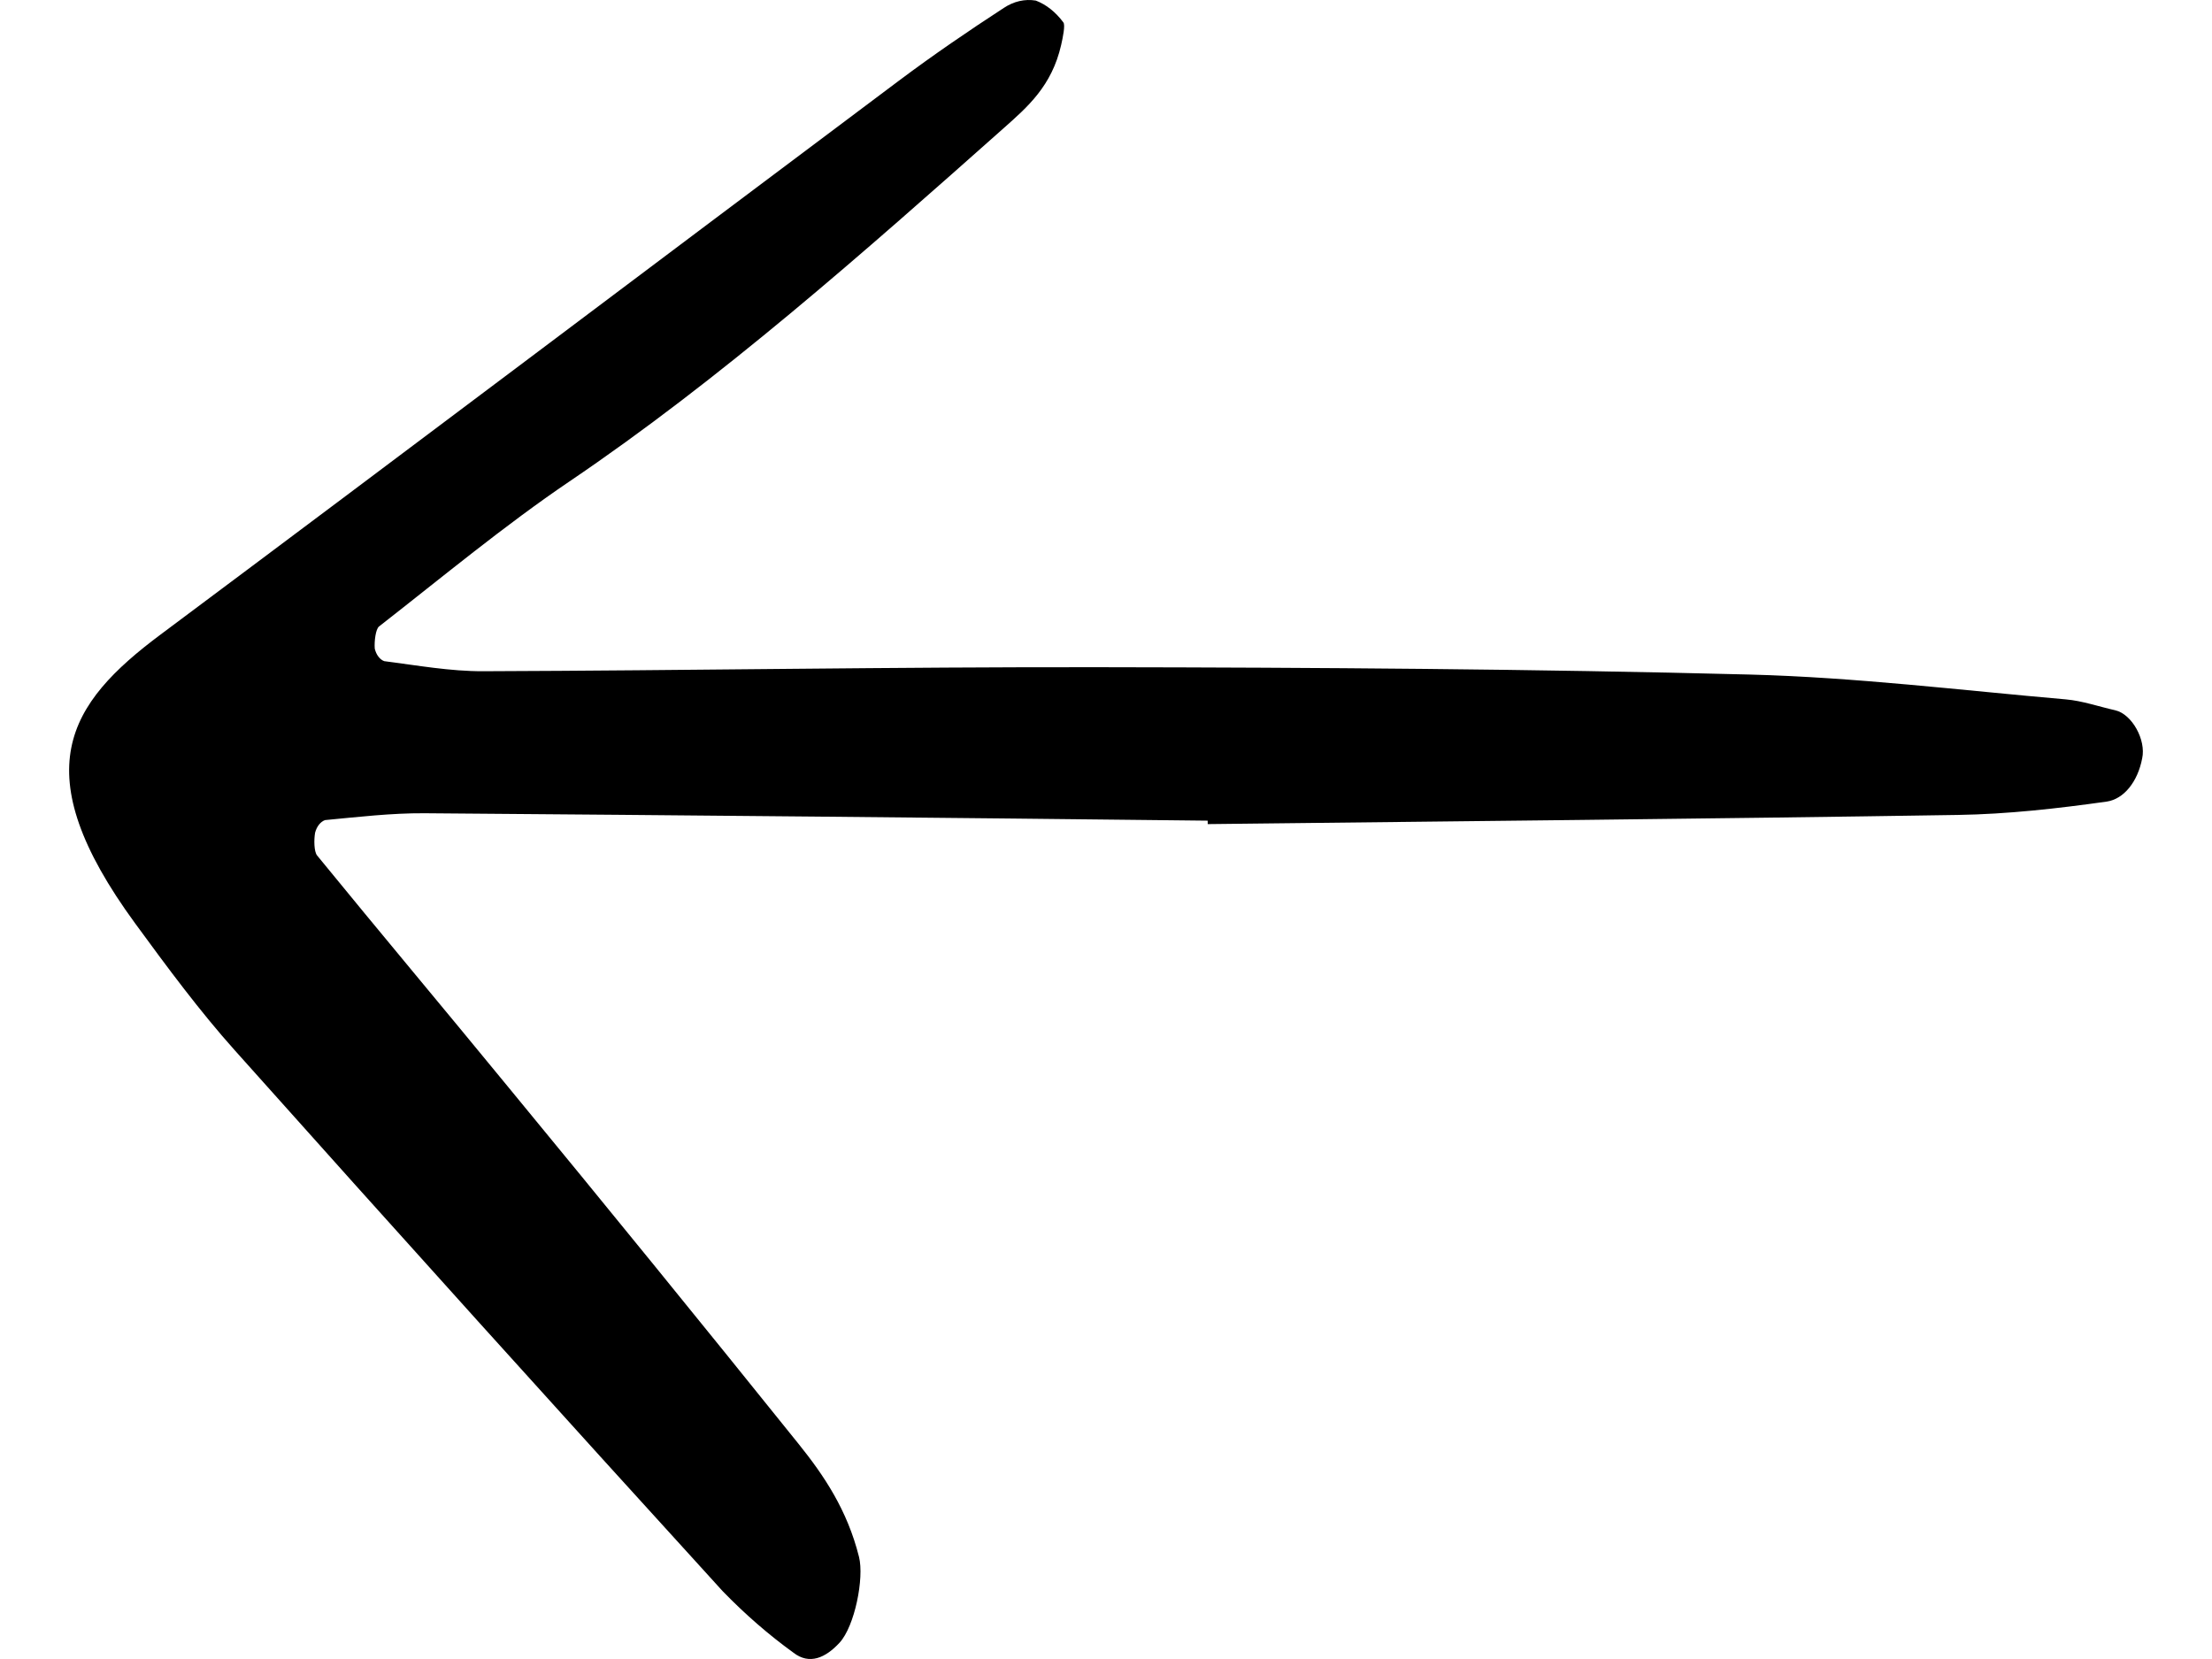 <svg width="40" height="30" viewBox="0 0 50 40" fill="none" xmlns="http://www.w3.org/2000/svg">
<path d="M27.452 19.87C33.479 19.8 39.507 19.744 45.534 19.649C46.735 19.63 47.938 19.495 49.135 19.326C49.333 19.295 49.52 19.18 49.671 18.994C49.822 18.808 49.931 18.561 49.983 18.285C50.081 17.844 49.74 17.218 49.332 17.125C48.936 17.036 48.542 16.898 48.145 16.863C45.605 16.642 43.066 16.33 40.523 16.264C35.301 16.129 30.077 16.095 24.853 16.087C19.897 16.079 14.941 16.167 9.985 16.184C9.189 16.187 8.393 16.043 7.598 15.941C7.545 15.922 7.497 15.885 7.457 15.832C7.417 15.78 7.387 15.714 7.369 15.64C7.355 15.464 7.391 15.167 7.473 15.104C8.996 13.916 10.5 12.666 12.066 11.606C15.709 9.14 19.127 6.116 22.542 3.082C23.103 2.583 23.692 2.077 23.918 1.087C23.959 0.907 24.023 0.599 23.971 0.539C23.784 0.288 23.556 0.108 23.308 0.014C23.044 -0.03 22.777 0.031 22.536 0.191C21.683 0.746 20.835 1.325 20.005 1.947C14.07 6.392 8.147 10.864 2.208 15.297C-0.032 16.968 -1.096 18.59 1.593 22.265C2.367 23.324 3.151 24.382 3.994 25.324C7.9 29.698 11.821 34.044 15.757 38.364C16.298 38.922 16.868 39.417 17.463 39.847C17.851 40.149 18.24 39.97 18.575 39.608C18.943 39.209 19.172 38.049 19.045 37.539C18.762 36.407 18.2 35.576 17.596 34.824C15.269 31.928 12.929 29.052 10.578 26.198C9.049 24.333 7.505 22.495 5.979 20.626C5.904 20.534 5.9 20.247 5.931 20.075C5.951 20.001 5.983 19.934 6.025 19.882C6.067 19.829 6.117 19.792 6.171 19.773C6.968 19.698 7.767 19.603 8.566 19.608C14.861 19.656 21.157 19.716 27.452 19.787L27.452 19.87Z" fill="black"/>
</svg>
